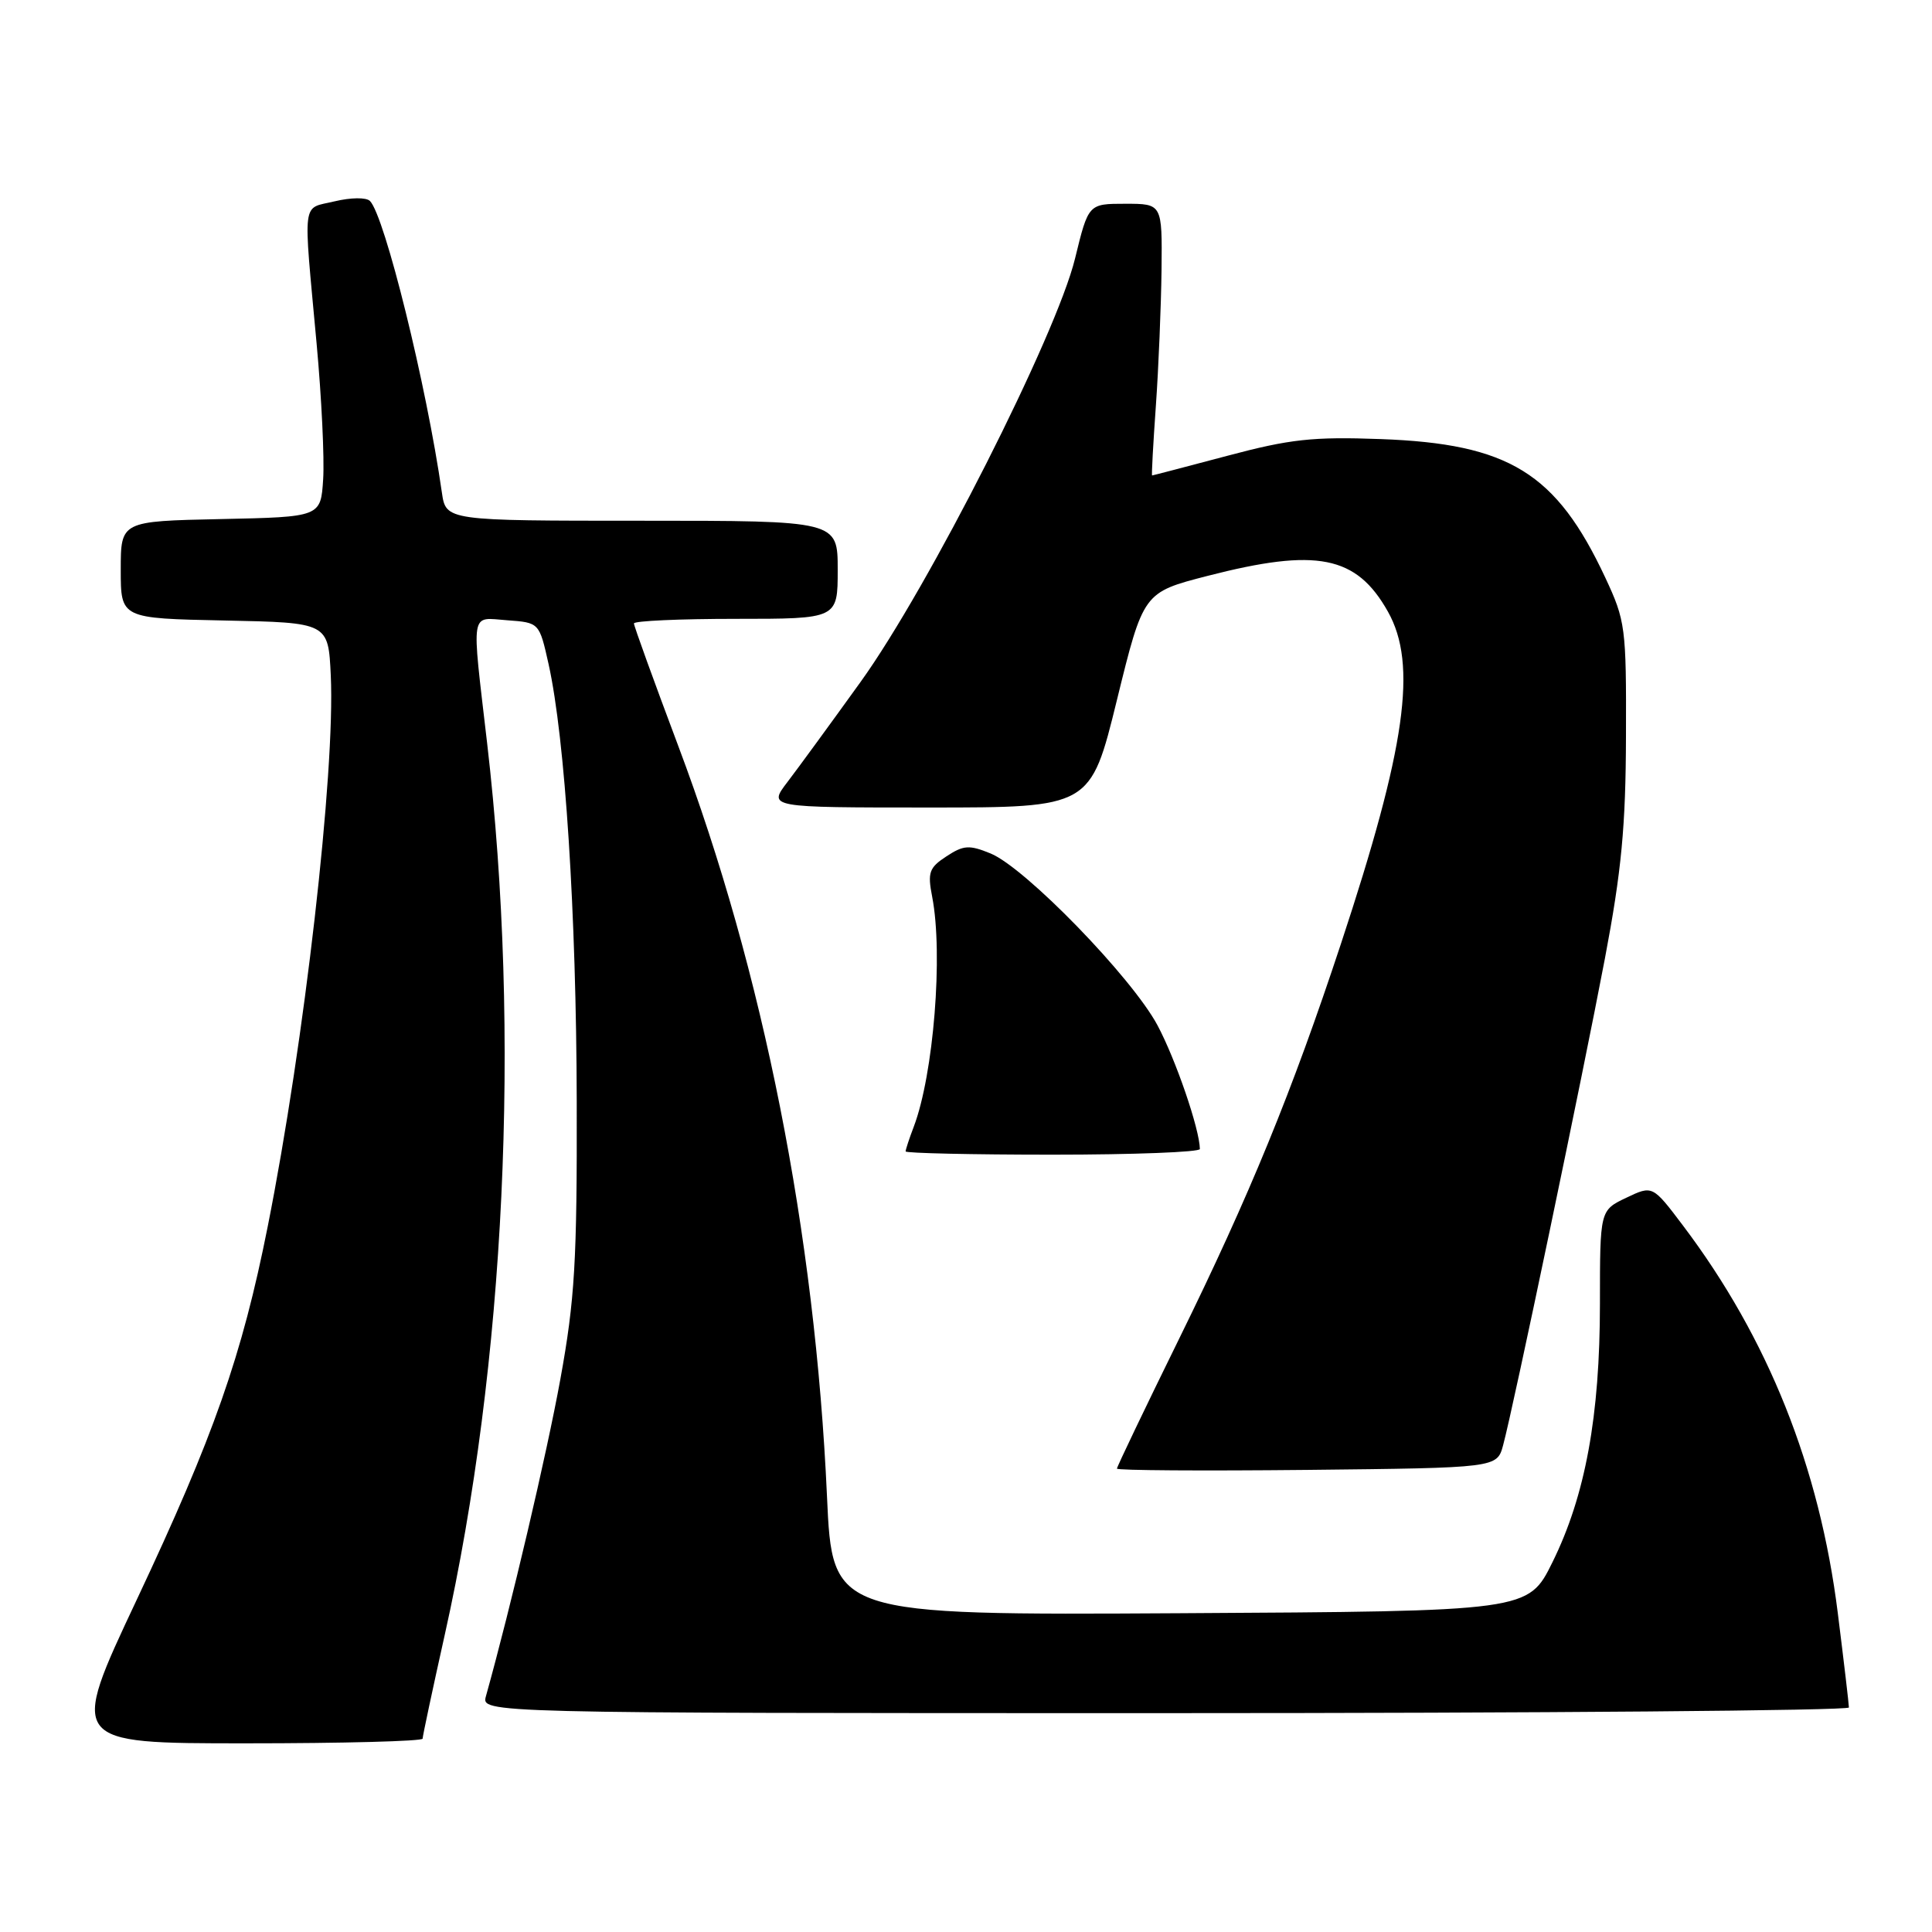 <?xml version="1.0" encoding="UTF-8" standalone="no"?>
<!DOCTYPE svg PUBLIC "-//W3C//DTD SVG 1.1//EN" "http://www.w3.org/Graphics/SVG/1.1/DTD/svg11.dtd" >
<svg xmlns="http://www.w3.org/2000/svg" xmlns:xlink="http://www.w3.org/1999/xlink" version="1.1" viewBox="0 0 256 256">
 <g >
 <path fill="currentColor"
d=" M 56.00 230.38 C 56.00 230.04 57.32 223.85 58.93 216.63 C 66.95 180.71 69.03 137.02 64.55 98.50 C 62.46 80.50 62.24 81.83 67.23 82.19 C 71.46 82.50 71.46 82.50 72.69 88.00 C 74.88 97.87 76.37 121.02 76.42 146.00 C 76.47 167.13 76.17 172.19 74.25 182.75 C 72.44 192.71 67.72 212.81 64.39 224.75 C 63.77 227.00 63.77 227.00 154.38 227.00 C 204.22 227.00 245.00 226.66 244.99 226.25 C 244.99 225.84 244.33 220.22 243.52 213.76 C 241.10 194.40 234.29 177.34 223.01 162.40 C 218.97 157.05 218.97 157.05 215.49 158.71 C 212.00 160.37 212.00 160.37 212.00 172.73 C 212.00 187.63 210.07 198.17 205.71 207.00 C 202.50 213.50 202.50 213.50 156.39 213.76 C 110.29 214.02 110.29 214.02 109.58 198.26 C 108.00 163.39 101.15 128.80 89.88 98.86 C 86.65 90.26 84.00 82.95 84.00 82.61 C 84.00 82.27 90.08 82.00 97.50 82.00 C 111.00 82.00 111.00 82.00 111.00 75.50 C 111.00 69.00 111.00 69.00 85.05 69.00 C 59.09 69.00 59.09 69.00 58.55 65.25 C 56.52 51.06 50.98 28.61 49.02 26.63 C 48.53 26.14 46.50 26.16 44.33 26.68 C 39.94 27.74 40.16 25.97 41.95 45.50 C 42.61 52.65 43.00 60.75 42.82 63.50 C 42.50 68.50 42.50 68.50 29.25 68.78 C 16.00 69.06 16.00 69.06 16.00 75.50 C 16.00 81.94 16.00 81.94 29.75 82.22 C 43.50 82.50 43.50 82.50 43.83 89.50 C 44.43 102.29 40.33 138.12 35.47 162.54 C 32.07 179.63 28.35 190.25 18.12 211.97 C 9.16 231.00 9.16 231.00 32.58 231.00 C 45.46 231.00 56.00 230.72 56.00 230.38 Z  M 199.17 191.50 C 200.50 186.62 209.68 142.69 212.66 127.00 C 214.86 115.37 215.42 109.54 215.45 97.50 C 215.50 83.13 215.38 82.25 212.71 76.54 C 206.21 62.65 199.96 58.80 182.94 58.18 C 173.95 57.85 170.94 58.18 162.61 60.40 C 157.22 61.83 152.75 63.00 152.66 63.00 C 152.57 63.00 152.80 58.84 153.16 53.75 C 153.52 48.66 153.85 40.56 153.91 35.75 C 154.00 27.00 154.00 27.00 149.11 27.00 C 144.22 27.00 144.22 27.00 142.45 34.25 C 139.97 44.41 123.03 77.87 114.03 90.36 C 110.13 95.78 105.77 101.75 104.35 103.61 C 101.76 107.00 101.76 107.00 123.13 107.00 C 144.50 107.00 144.50 107.00 148.00 92.75 C 151.50 78.50 151.50 78.50 160.00 76.31 C 174.49 72.58 179.73 73.61 183.91 81.05 C 187.84 88.05 186.29 99.01 177.68 125.06 C 171.18 144.73 165.57 158.40 156.27 177.33 C 151.72 186.59 148.00 194.36 148.00 194.60 C 148.00 194.84 159.33 194.91 173.18 194.77 C 198.36 194.50 198.36 194.50 199.17 191.50 Z  M 158.99 152.25 C 158.95 149.59 155.78 140.36 153.37 135.85 C 149.96 129.49 135.85 114.97 131.26 113.09 C 128.43 111.93 127.68 111.98 125.41 113.47 C 123.11 114.97 122.89 115.60 123.52 118.84 C 124.99 126.42 123.71 142.38 121.07 149.32 C 120.48 150.86 120.00 152.33 120.00 152.57 C 120.00 152.80 128.78 153.00 139.50 153.00 C 150.22 153.00 158.99 152.66 158.99 152.25 Z "/>
</g>
</svg>